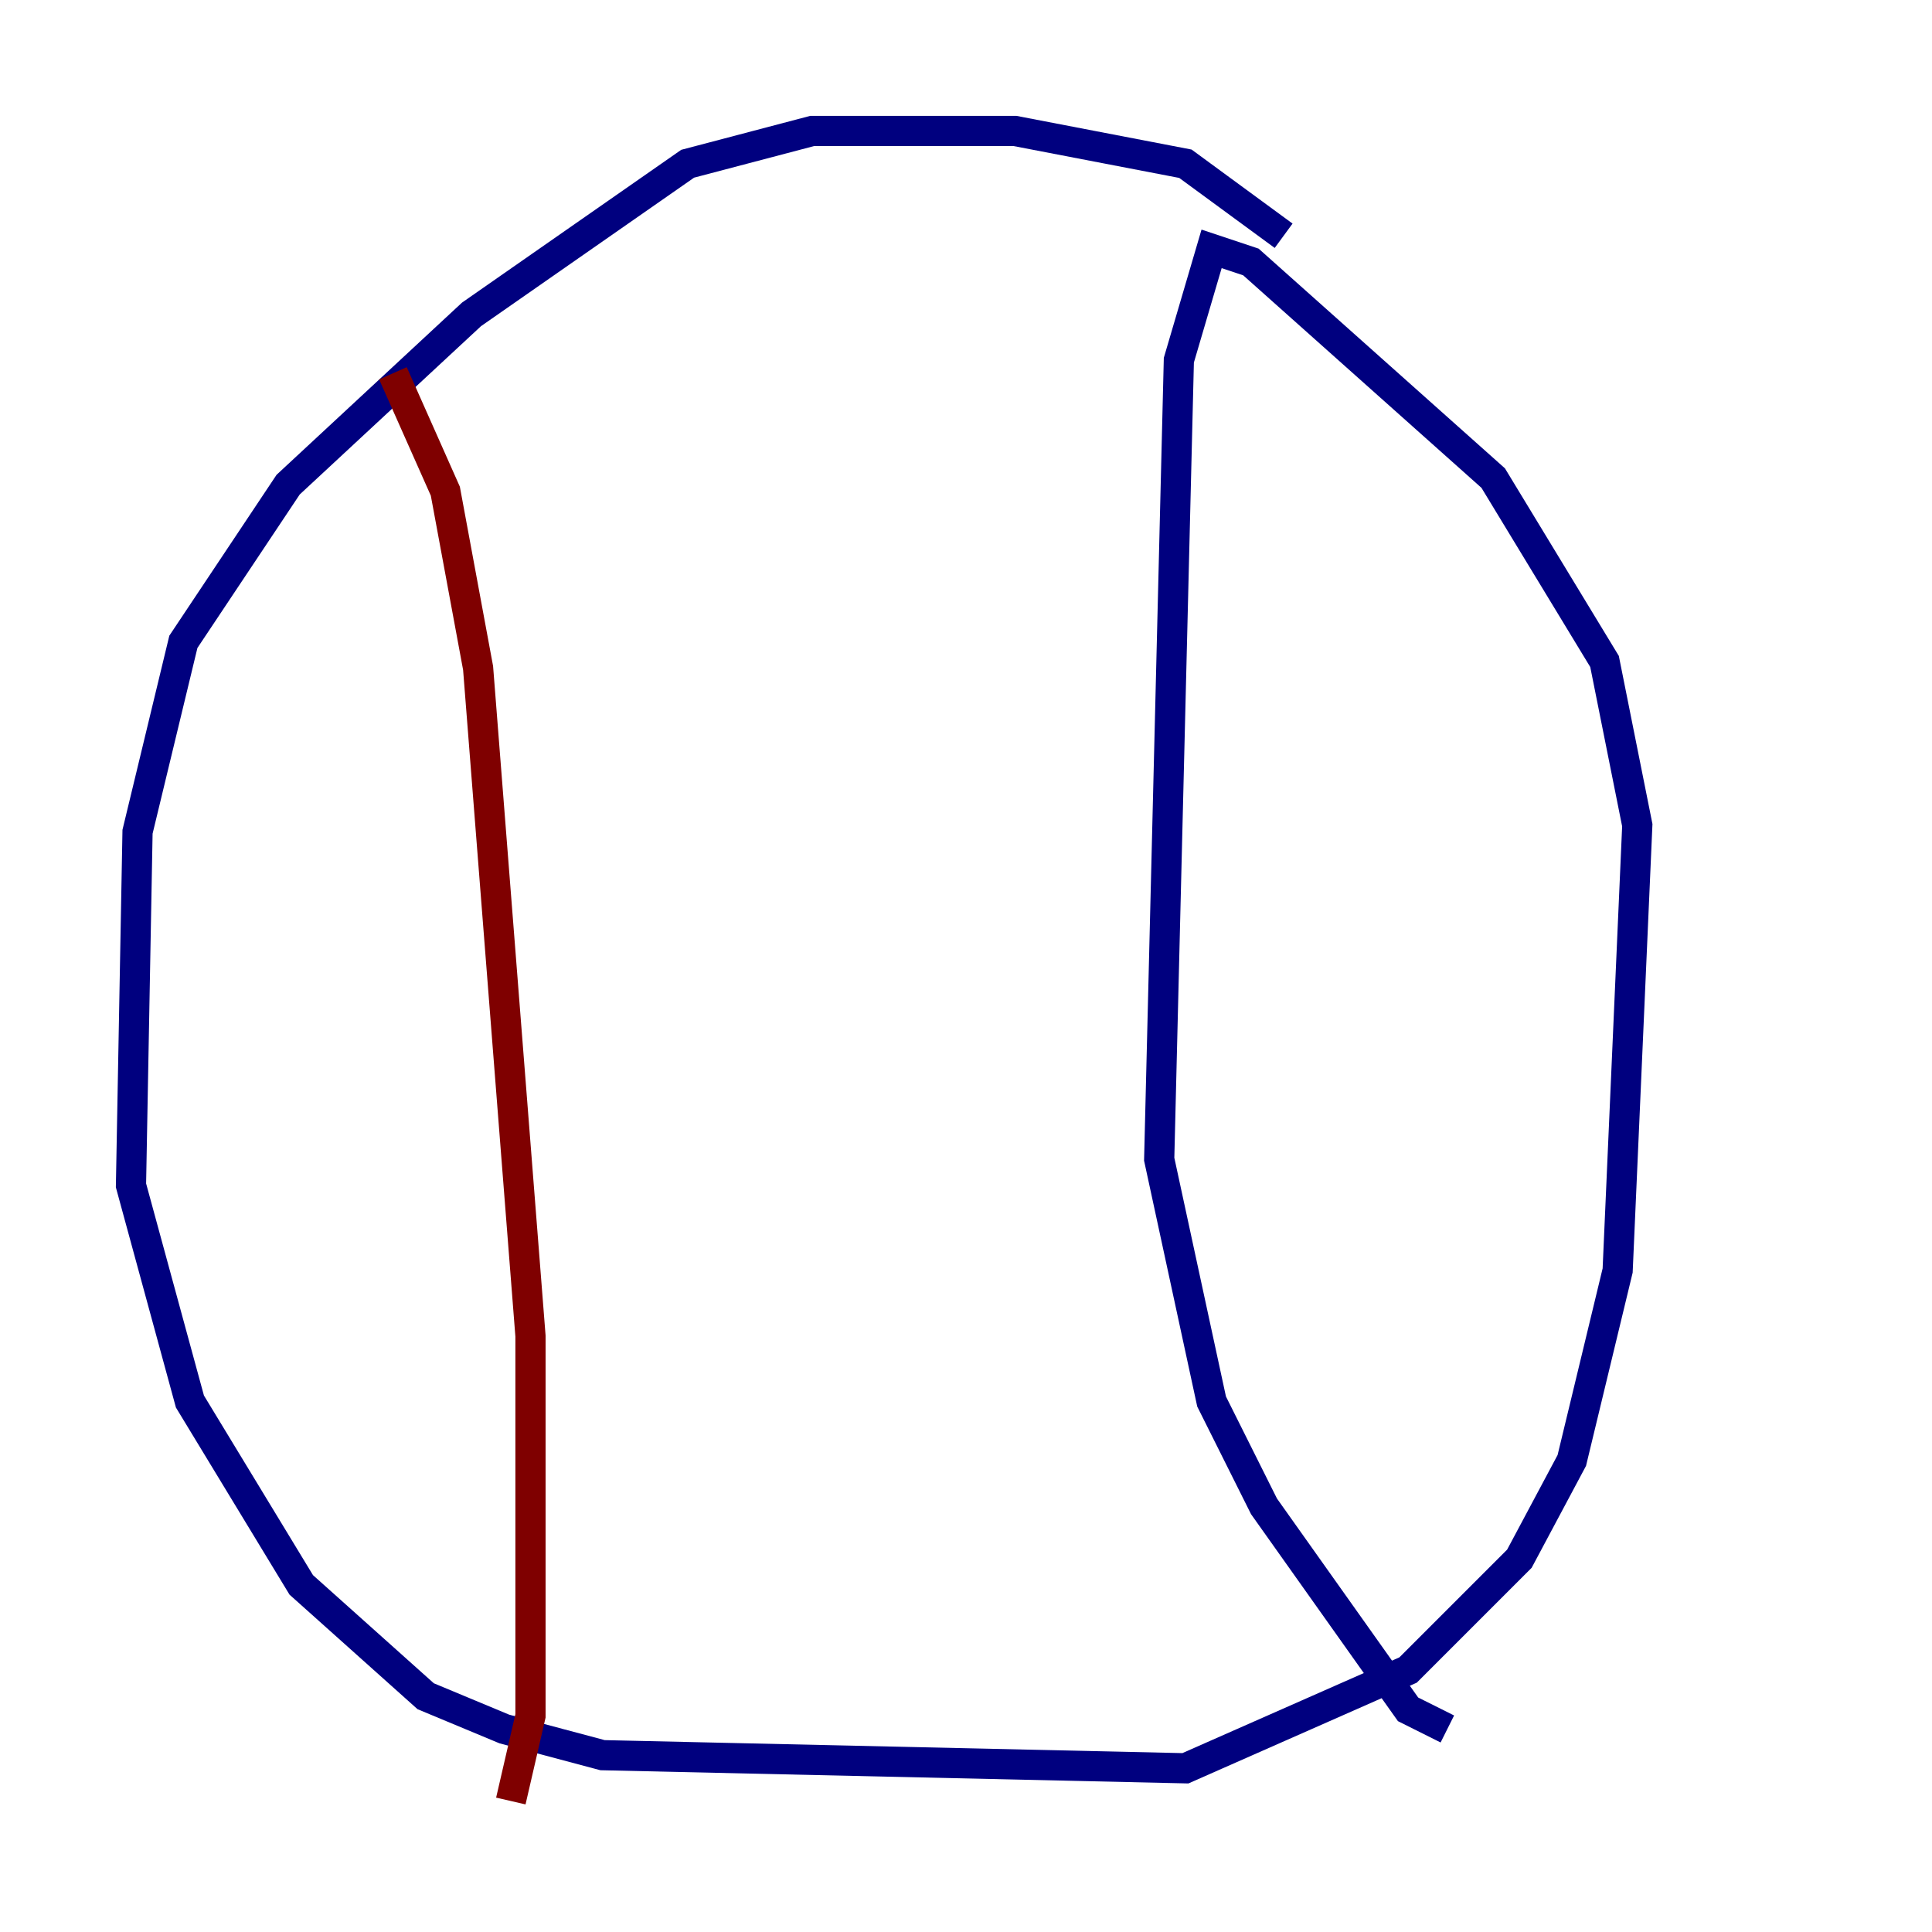 <?xml version="1.0" encoding="utf-8" ?>
<svg baseProfile="tiny" height="128" version="1.2" viewBox="0,0,128,128" width="128" xmlns="http://www.w3.org/2000/svg" xmlns:ev="http://www.w3.org/2001/xml-events" xmlns:xlink="http://www.w3.org/1999/xlink"><defs /><polyline fill="none" points="85.044,15.62 78.536,10.848 67.254,8.678 53.803,8.678 45.559,10.848 31.241,20.827 19.091,32.108 12.149,42.522 9.112,55.105 8.678,78.536 12.583,92.854 19.959,105.003 28.203,112.38 33.41,114.549 39.919,116.285 78.536,117.153 93.288,110.644 100.664,103.268 104.136,96.759 107.173,84.176 108.475,54.671 106.305,43.824 98.929,31.675 82.875,17.356 80.271,16.488 78.102,23.864 76.8,76.8 80.271,92.854 83.742,99.797 93.288,113.248 95.891,114.549" stroke="#00007f" stroke-width="2" /><polyline fill="none" points="26.034,24.732 29.505,32.542 31.675,44.258 35.146,88.515 35.146,113.681 33.844,119.322" stroke="#7f0000" stroke-width="2" /></svg>